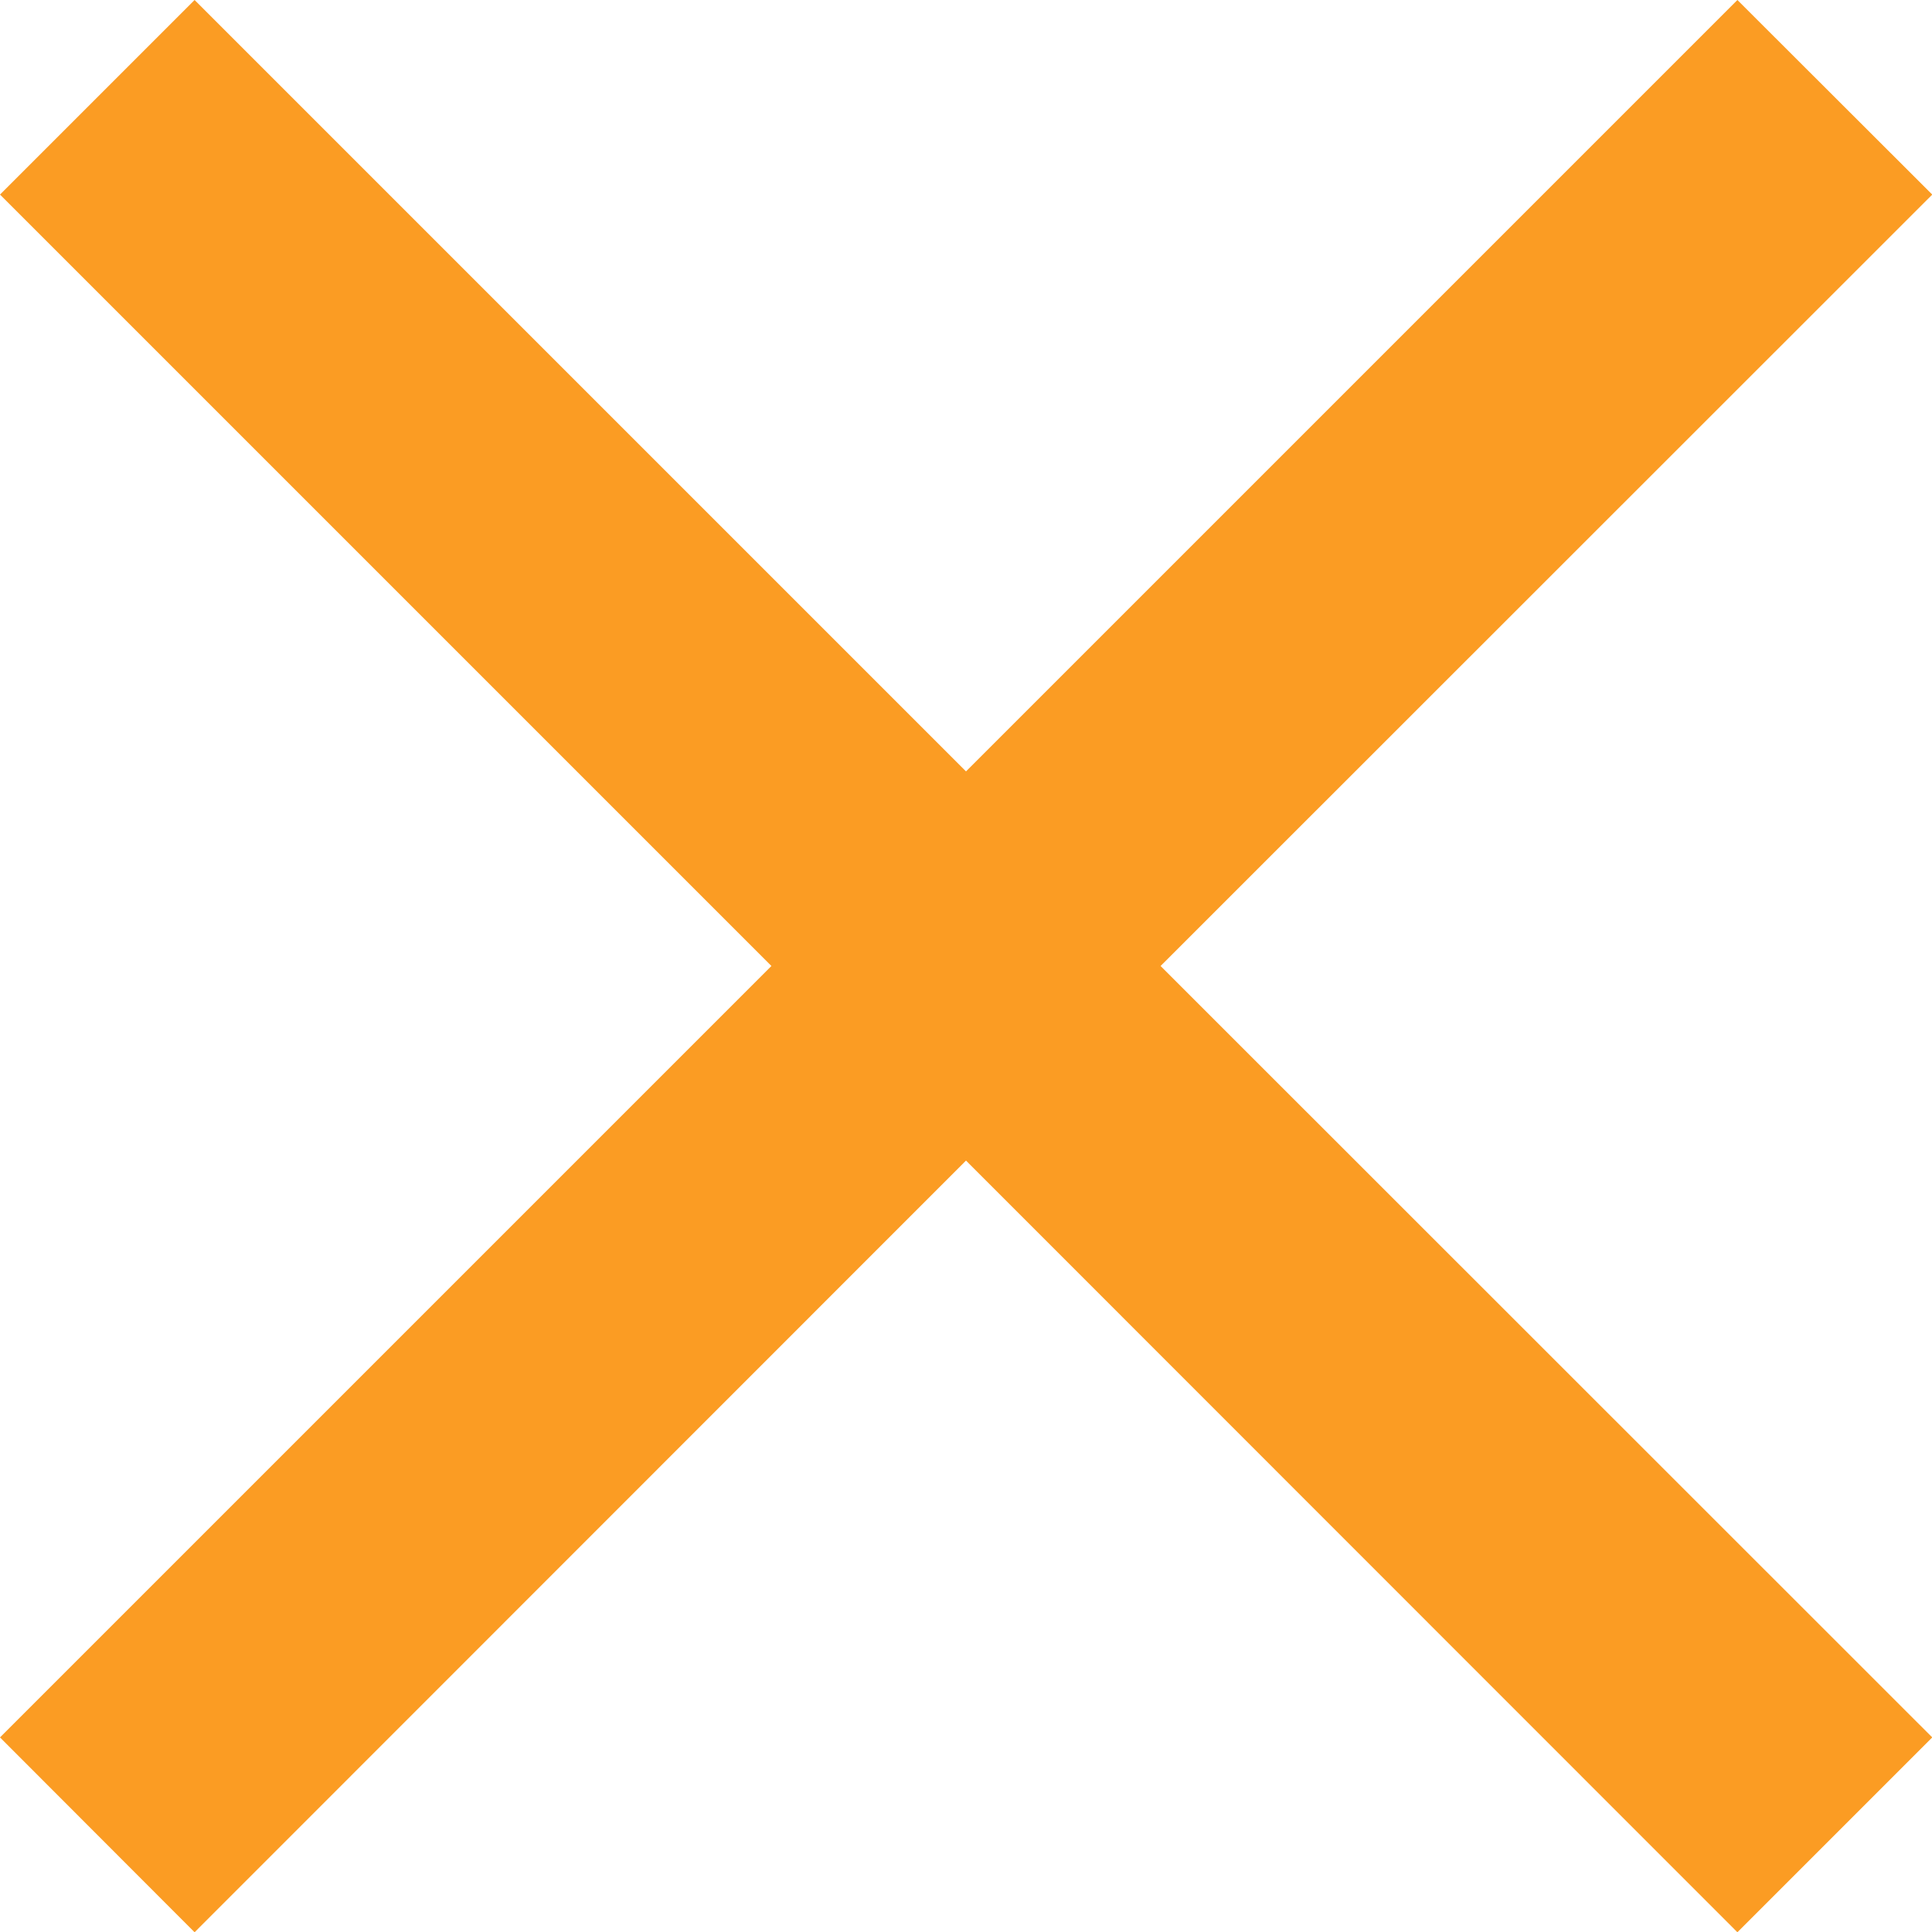 <svg xmlns="http://www.w3.org/2000/svg" width="29.696" height="29.696" viewBox="0 0 29.696 29.696">
  <path id="Path_71" data-name="Path 71" d="M34.7,7.991,31.705,5,19.848,16.857,7.991,5,5,7.991,16.857,19.848,5,31.705,7.991,34.7,19.848,22.839,31.705,34.7,34.7,31.705,22.839,19.848Z" transform="translate(-5 -5)" fill="#fb9c23"/>
</svg>
